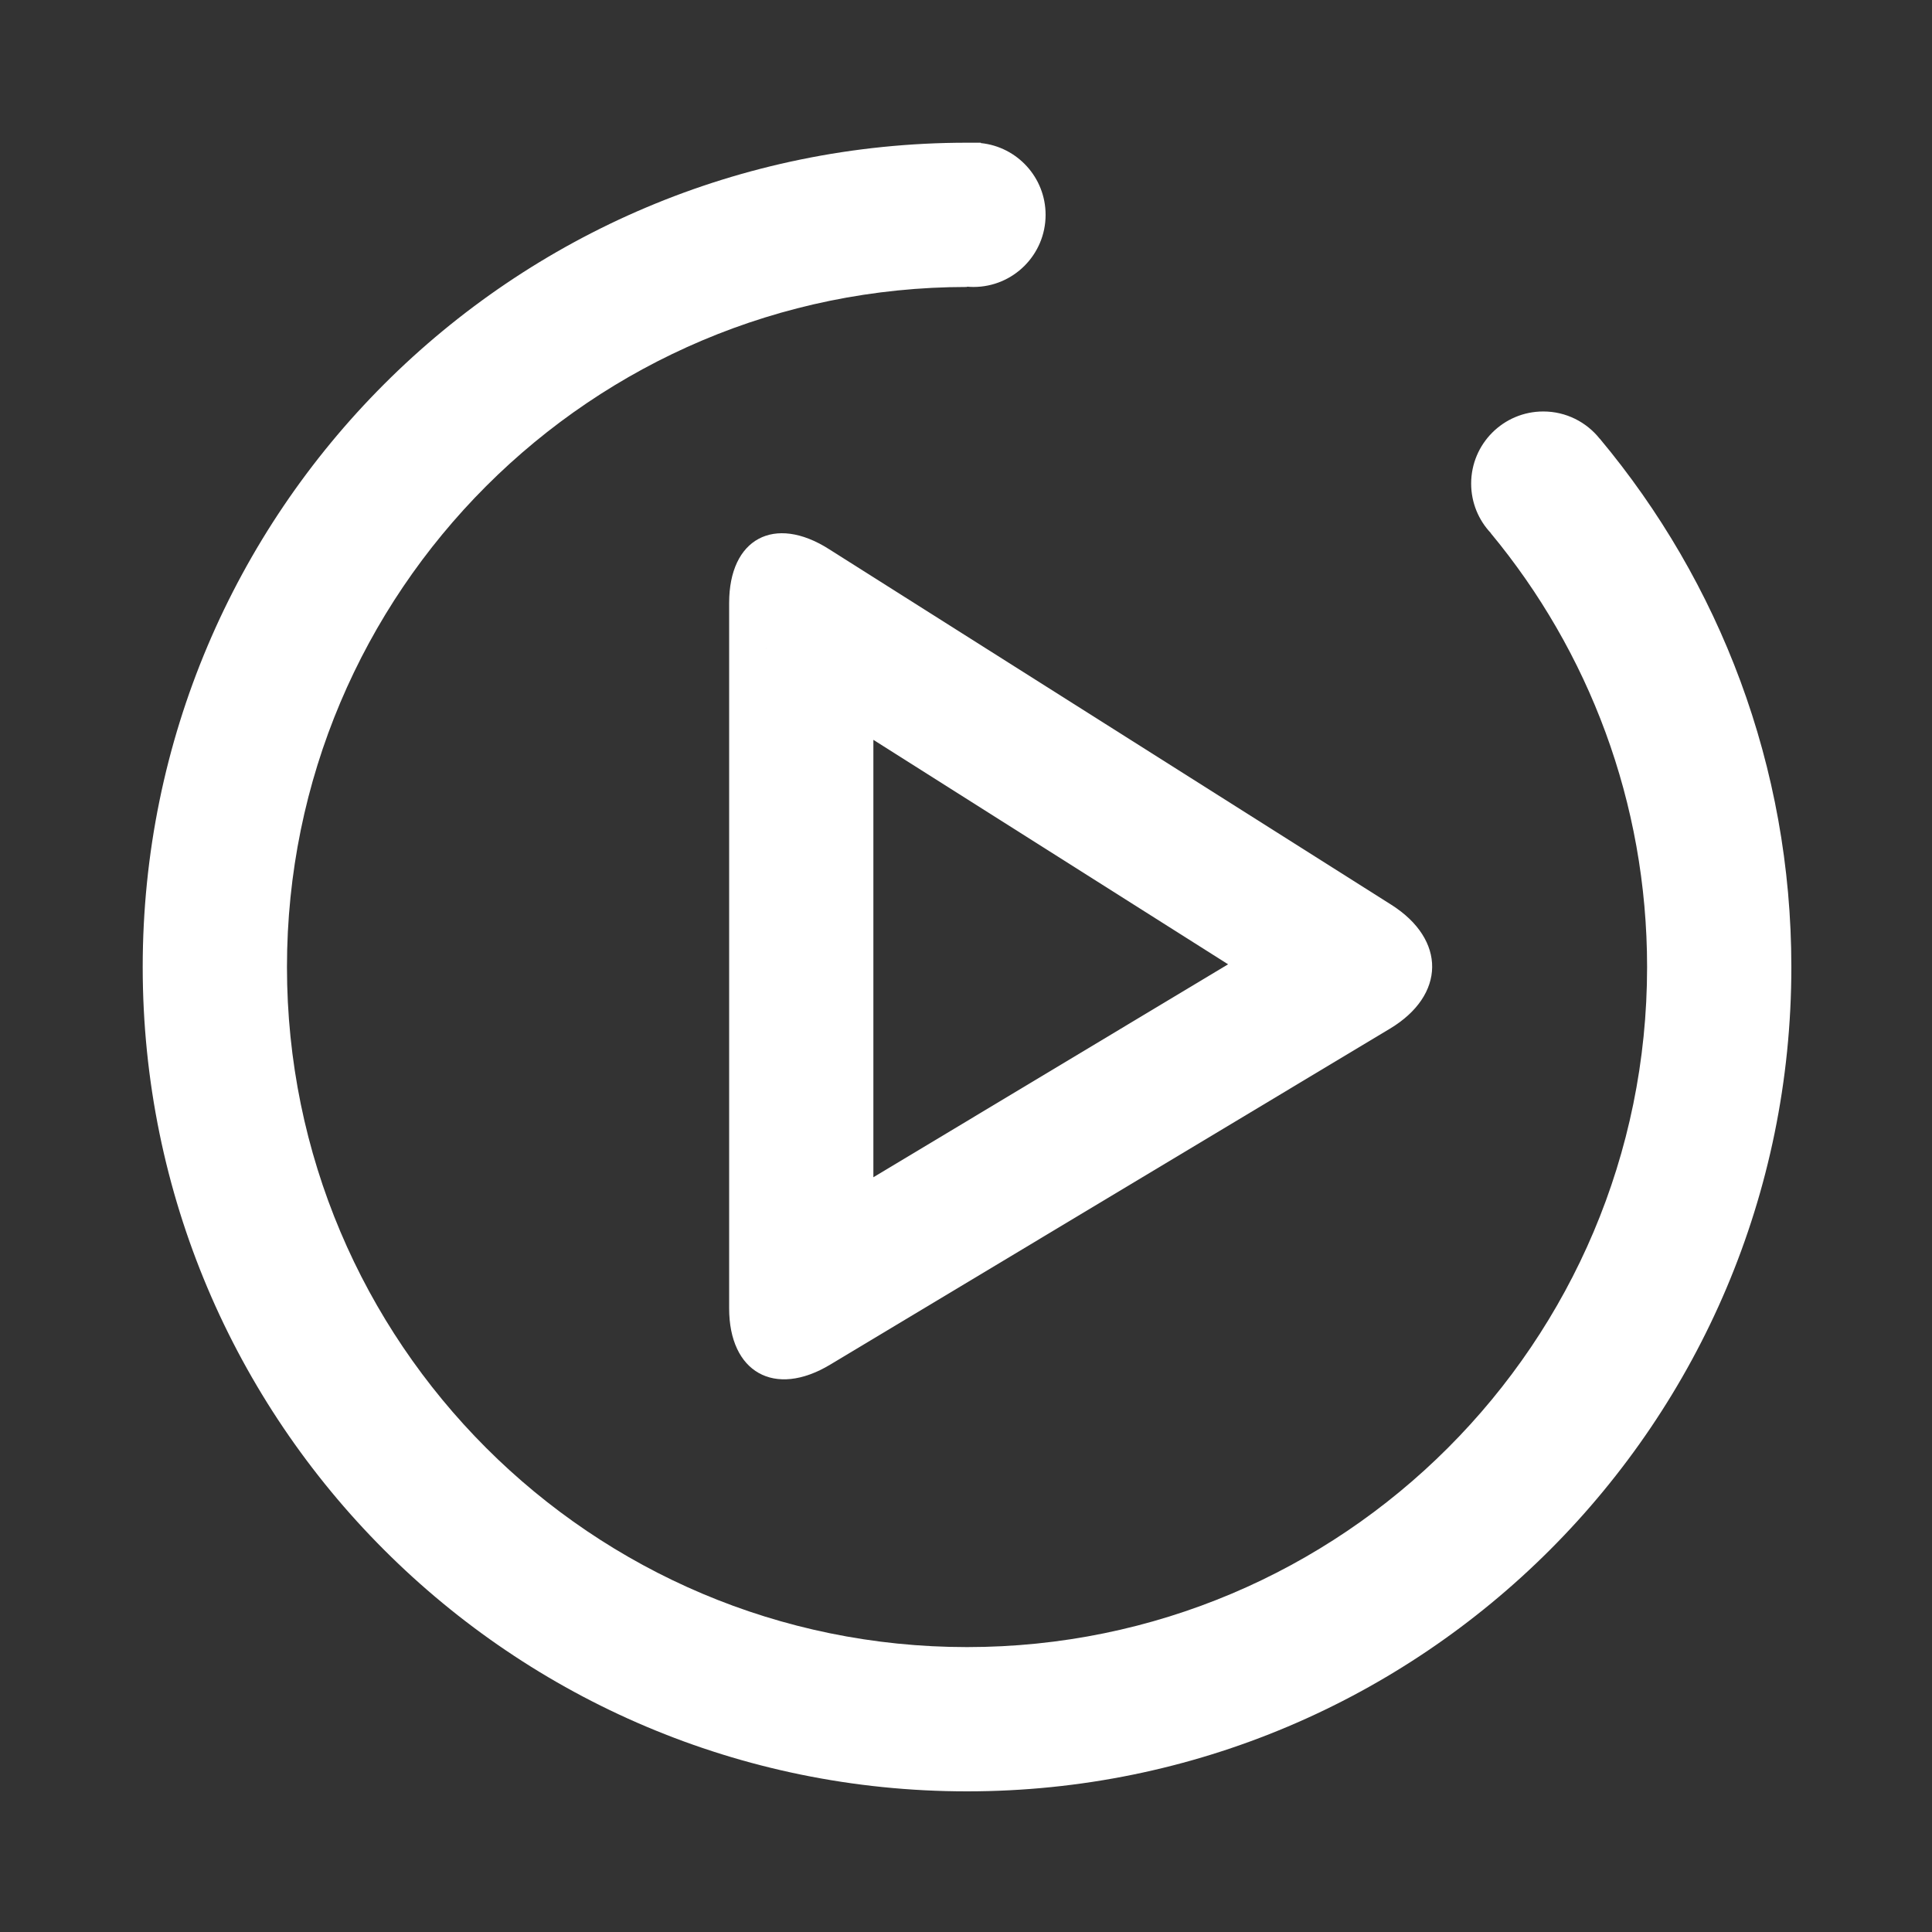 <?xml version="1.0" standalone="no"?><!DOCTYPE svg PUBLIC "-//W3C//DTD SVG 1.1//EN" "http://www.w3.org/Graphics/SVG/1.1/DTD/svg11.dtd"><svg t="1599198844925" class="icon" viewBox="0 0 1024 1024" version="1.1" xmlns="http://www.w3.org/2000/svg" p-id="3228" xmlns:xlink="http://www.w3.org/1999/xlink" width="200" height="200"><rect x="0" y="0" width="1024" height="1024" fill="#333333" stroke="none"/><defs><style type="text/css"></style></defs><path d="M737.467 479.57L439.247 290.965c-28.759-18.238-52.786-5.601-52.786 28.63v373.851c0 33.862 24.027 47.621 53.596 29.815l296.597-178.02h0.004c29.567-17.74 29.94-47.185 0.807-65.671z m-86.553 31.529L462.908 623.967v-231.834l188.005 118.965zM406.01 343.565l0.338 0.214c-0.132-0.075-0.273-0.138-0.401-0.218l0.063 0.004z" fill="#ffffff" p-id="3229"></path><path d="M847.964 232.561c-0.028-0.035-0.072-0.054-0.113-0.075-7.005-8.771-17.782-14.396-29.88-14.396-21.114 0-38.229 17.116-38.229 38.229 0 10.172 3.98 19.408 10.458 26.257l-0.048 0.047C841.892 345.023 872.994 425.153 872.994 512.546c0 199.07-161.378 360.448-360.448 360.448s-360.448-161.378-360.448-360.448 161.378-360.448 360.448-360.448l0.015-0.158c1.121 0.098 2.252 0.158 3.398 0.158 21.114 0 38.229-17.116 38.229-38.229 0-19.796-15.047-36.078-34.328-38.033l0.019-0.197H512.546c-241.297 0-436.907 195.61-436.907 436.907s195.61 436.907 436.907 436.907 436.907-195.61 436.907-436.907c0-106.535-38.131-204.164-101.489-279.985z" fill="#ffffff" p-id="3230"></path></svg>
